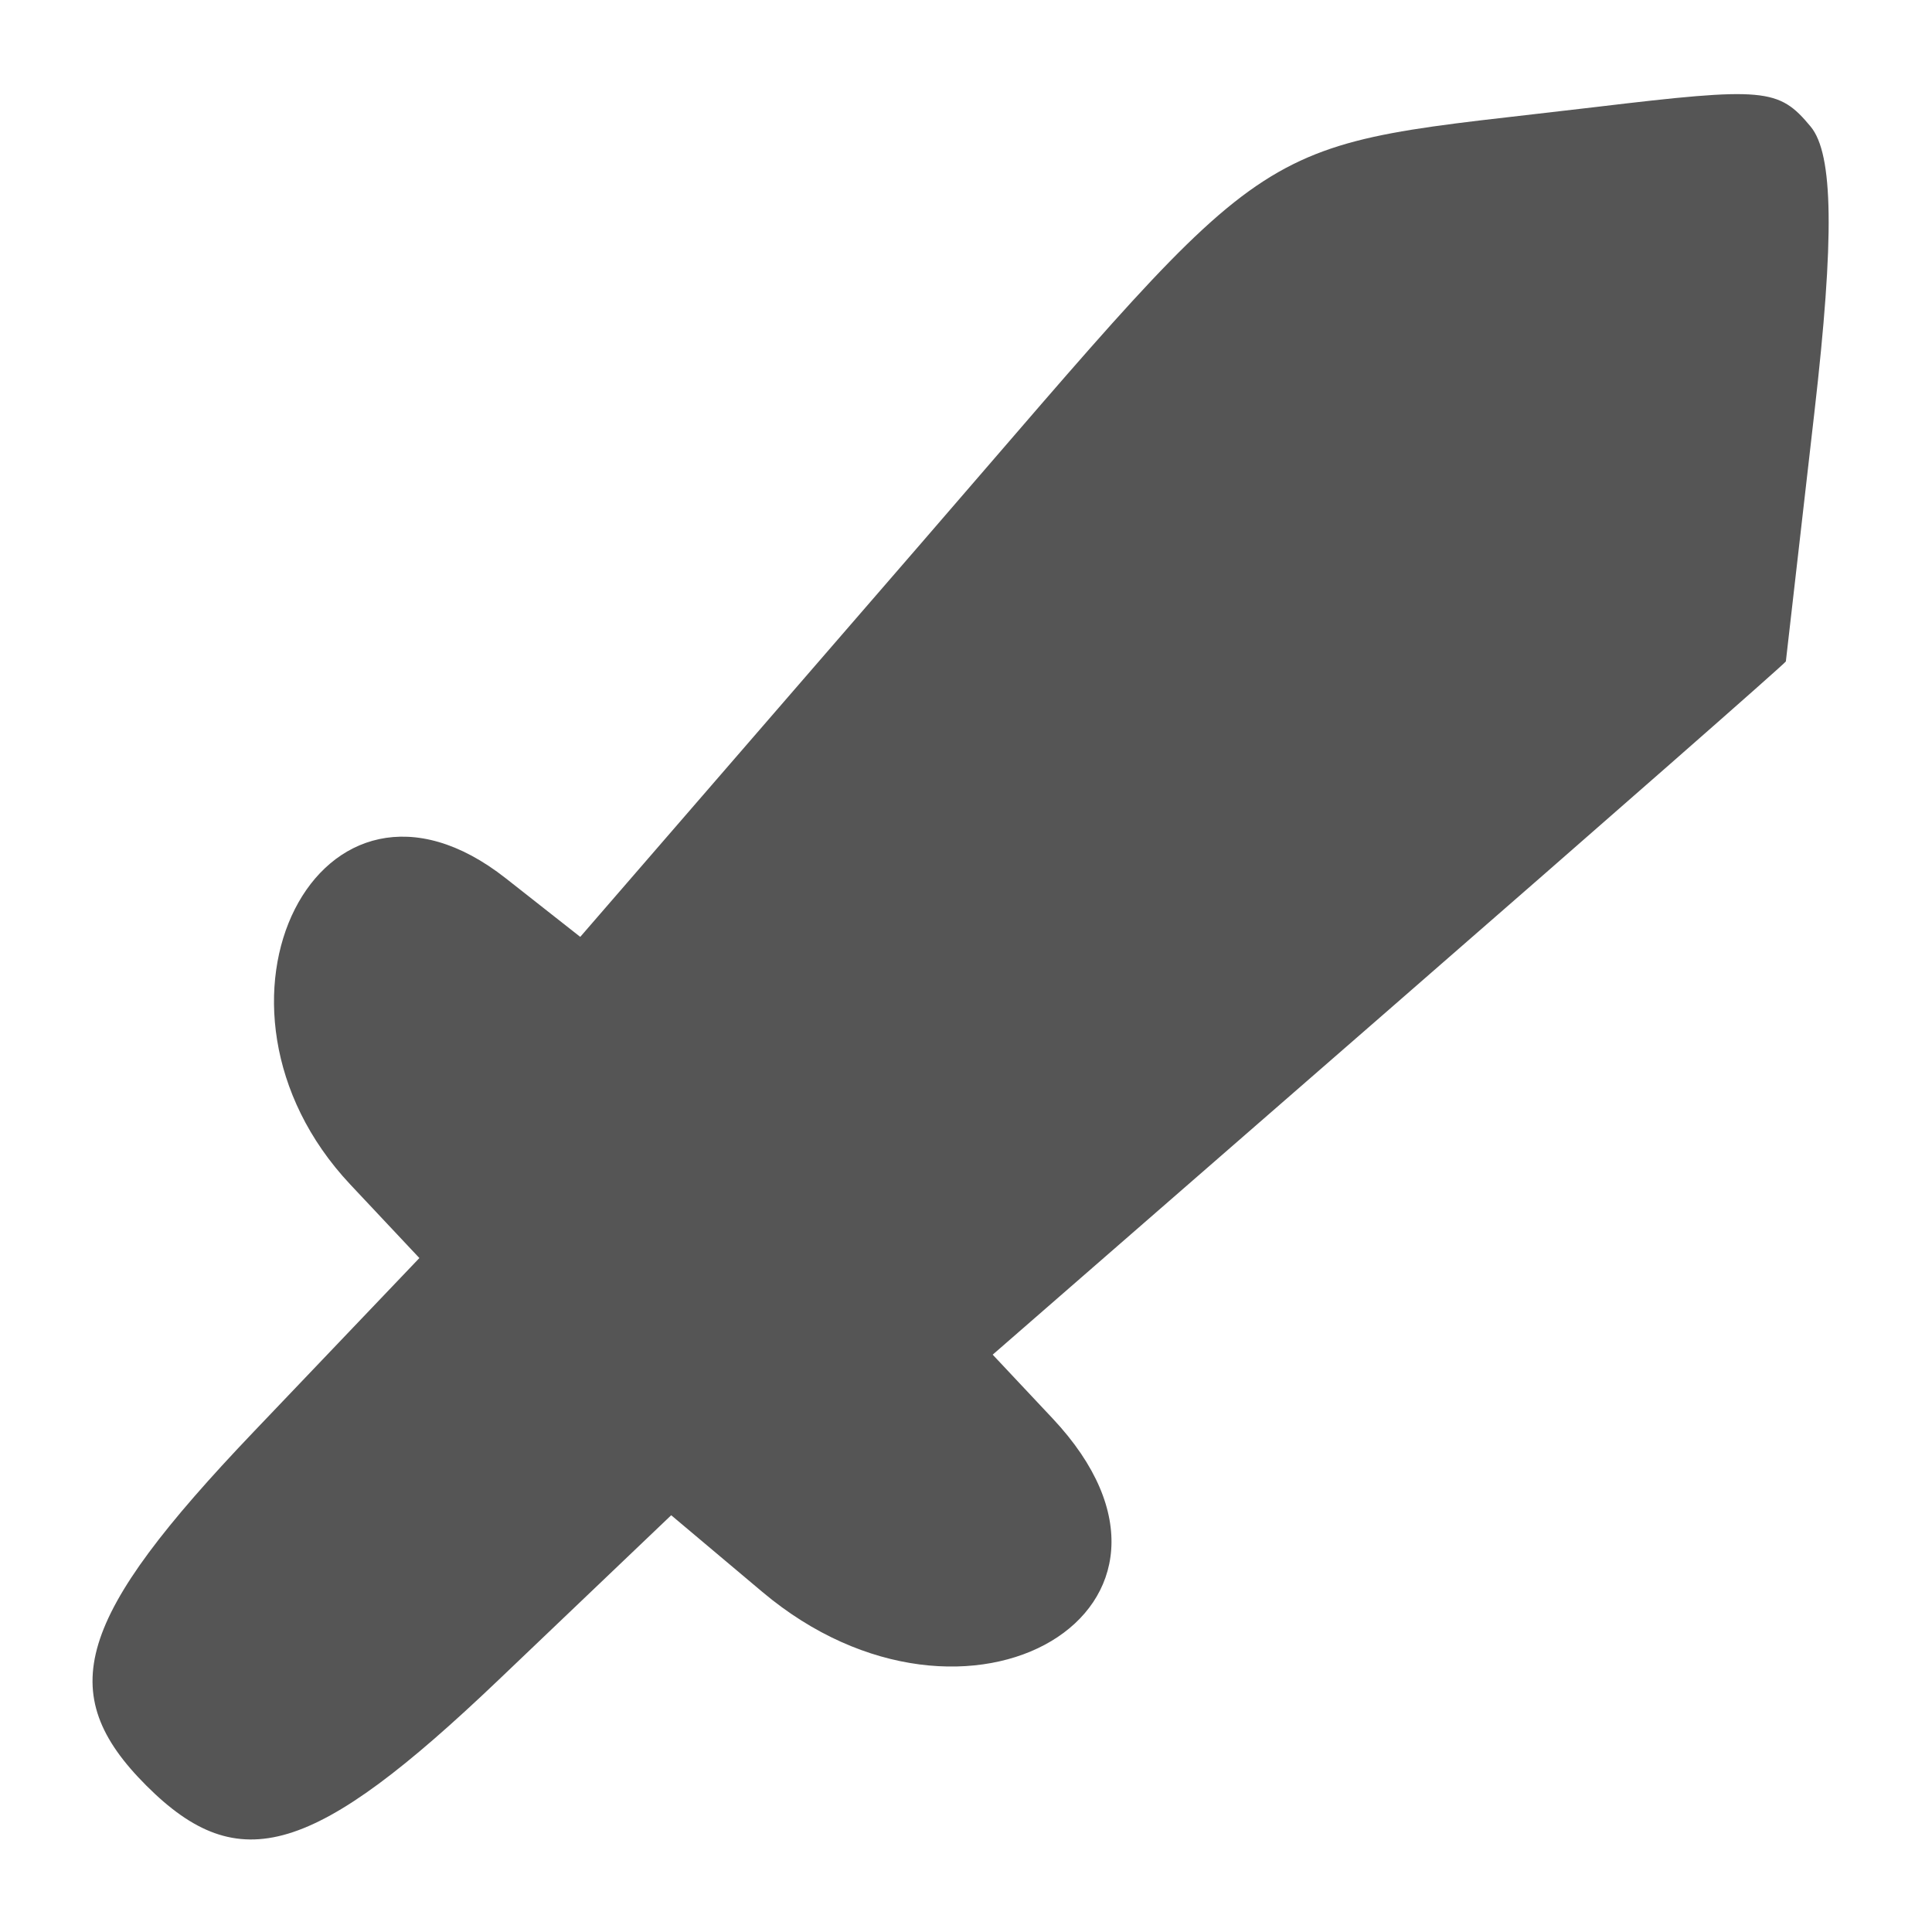 <svg id="svg" xmlns="http://www.w3.org/2000/svg" xmlns:xlink="http://www.w3.org/1999/xlink" width="400" height="400"
    viewBox="0, 0, 400,400">
    <g id="svgg">
        <path id="path0"
            d="M330.303 22.167 C 256.728 30.946,267.175 24.189,190.732 112.454 L 120.134 193.971 104.704 181.834 C 66.199 151.546,37.541 208.000,72.520 245.234 L 86.828 260.465 52.505 296.449 C 15.702 335.033,11.035 350.429,30.303 369.697 C 49.540 388.933,64.969 384.296,103.266 347.766 L 138.966 313.714 157.827 329.584 C 200.398 365.406,254.775 332.892,217.915 293.656 L 205.527 280.469 287.612 208.990 C 332.759 169.676,369.718 137.252,369.743 136.937 C 369.768 136.622,372.431 113.383,375.660 85.296 C 379.819 49.118,379.589 31.890,374.872 26.205 C 368.265 18.245,365.373 17.983,330.303 22.167 "
            stroke="none" fill="#555" fill-rule="evenodd"></path>
    </g>
</svg>